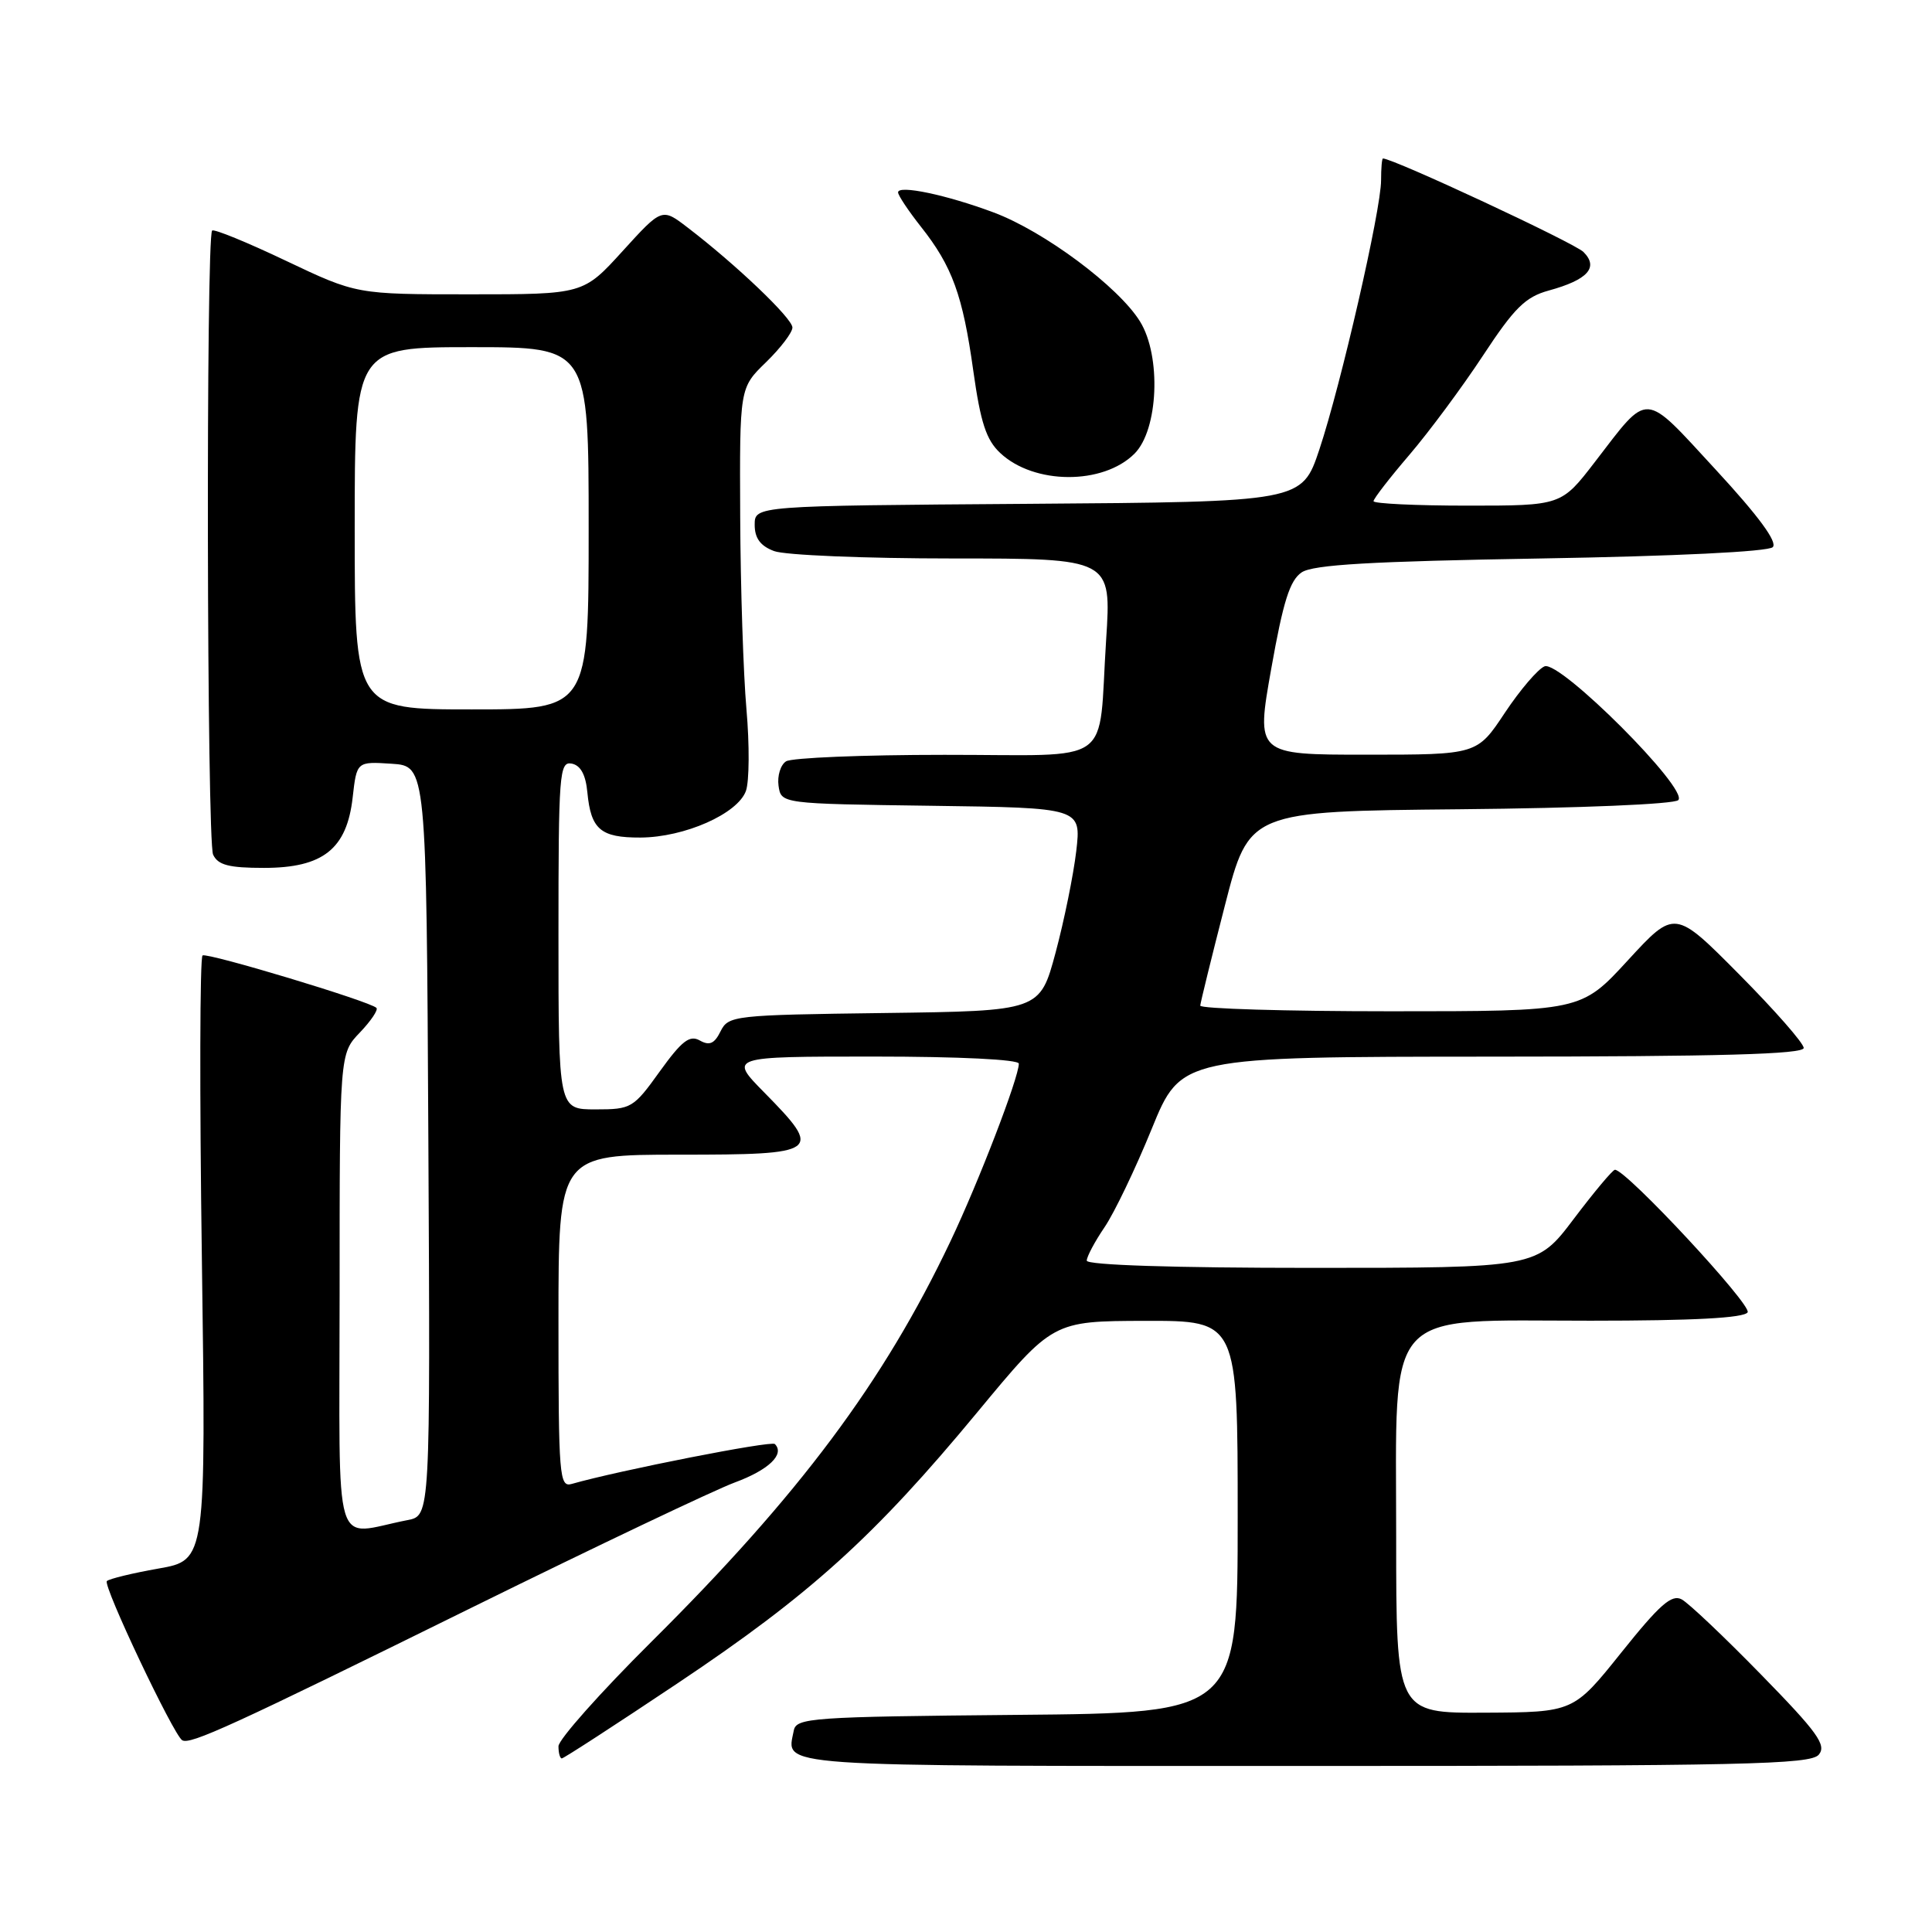 <?xml version="1.0" encoding="UTF-8" standalone="no"?>
<!DOCTYPE svg PUBLIC "-//W3C//DTD SVG 1.1//EN" "http://www.w3.org/Graphics/SVG/1.1/DTD/svg11.dtd" >
<svg xmlns="http://www.w3.org/2000/svg" xmlns:xlink="http://www.w3.org/1999/xlink" version="1.1" viewBox="0 0 256 256">
 <g >
 <path fill="currentColor"
d=" M 241.00 232.50 C 242.05 231.24 240.84 229.55 233.37 221.91 C 228.49 216.91 223.75 212.42 222.84 211.93 C 221.51 211.21 219.93 212.60 214.84 218.96 C 208.50 226.88 208.50 226.88 196.75 226.94 C 185.00 227.00 185.00 227.00 185.00 203.69 C 185.00 172.86 183.08 175.00 210.75 175.00 C 224.37 175.00 231.10 174.64 231.57 173.89 C 232.16 172.93 215.49 155.00 213.99 155.00 C 213.69 155.00 211.24 157.93 208.54 161.50 C 203.63 168.00 203.63 168.00 173.81 168.00 C 155.53 168.00 144.00 167.63 144.00 167.04 C 144.00 166.52 145.06 164.52 146.36 162.61 C 147.66 160.70 150.47 154.83 152.61 149.58 C 156.50 140.03 156.50 140.03 197.75 140.01 C 227.93 140.00 239.00 139.69 239.00 138.86 C 239.00 138.23 235.15 133.85 230.45 129.11 C 221.91 120.50 221.91 120.50 215.70 127.25 C 209.50 134.00 209.50 134.00 184.25 134.00 C 170.36 134.00 159.02 133.66 159.04 133.25 C 159.07 132.84 160.53 126.88 162.30 120.00 C 165.51 107.50 165.51 107.50 193.47 107.23 C 209.45 107.08 221.84 106.56 222.38 106.02 C 223.81 104.59 206.73 87.51 204.67 88.29 C 203.80 88.63 201.43 91.40 199.40 94.45 C 195.72 100.00 195.72 100.00 181.07 100.00 C 166.42 100.00 166.42 100.00 168.45 88.59 C 170.03 79.68 170.91 76.90 172.48 75.84 C 174.01 74.82 181.67 74.38 204.20 74.00 C 221.97 73.70 234.30 73.10 234.90 72.50 C 235.56 71.84 233.03 68.39 227.33 62.22 C 217.63 51.71 218.60 51.77 211.34 61.20 C 206.88 67.00 206.88 67.00 194.44 67.00 C 187.60 67.00 182.00 66.73 182.00 66.41 C 182.00 66.08 184.14 63.32 186.75 60.27 C 189.36 57.22 193.75 51.30 196.50 47.12 C 200.66 40.79 202.12 39.35 205.21 38.50 C 210.39 37.08 211.87 35.44 209.82 33.39 C 208.62 32.19 184.64 21.01 183.25 21.00 C 183.11 21.00 183.00 22.30 183.00 23.89 C 183.00 27.81 177.68 50.98 174.82 59.57 C 172.50 66.50 172.50 66.50 136.25 66.76 C 100.00 67.02 100.00 67.02 100.00 69.54 C 100.00 71.31 100.75 72.34 102.57 73.02 C 103.98 73.56 114.61 74.00 126.20 74.00 C 147.27 74.00 147.27 74.00 146.57 84.75 C 145.46 101.84 148.04 100.00 125.14 100.02 C 114.34 100.02 104.90 100.41 104.16 100.88 C 103.43 101.34 102.98 102.80 103.16 104.11 C 103.50 106.50 103.50 106.50 123.39 106.77 C 143.27 107.04 143.27 107.04 142.61 112.77 C 142.24 115.92 141.01 121.98 139.87 126.23 C 137.79 133.96 137.79 133.96 117.17 134.23 C 97.20 134.49 96.52 134.57 95.48 136.65 C 94.67 138.30 94.01 138.59 92.73 137.87 C 91.38 137.11 90.35 137.91 87.43 141.96 C 83.93 146.84 83.65 147.00 78.91 147.00 C 74.00 147.00 74.00 147.00 74.00 123.93 C 74.00 102.49 74.12 100.88 75.75 101.18 C 76.93 101.41 77.61 102.64 77.83 105.00 C 78.30 109.91 79.58 111.00 84.87 110.98 C 90.71 110.95 97.75 107.83 98.84 104.80 C 99.29 103.53 99.32 98.67 98.91 94.00 C 98.50 89.33 98.12 77.83 98.08 68.45 C 98.00 51.39 98.00 51.39 101.50 48.00 C 103.42 46.13 105.00 44.06 105.00 43.40 C 105.00 42.18 97.49 35.02 91.10 30.14 C 87.71 27.54 87.71 27.54 82.50 33.27 C 77.29 39.00 77.29 39.00 62.27 39.00 C 47.25 39.00 47.25 39.00 37.90 34.56 C 32.76 32.11 28.35 30.31 28.11 30.55 C 27.28 31.38 27.40 111.50 28.24 113.25 C 28.89 114.63 30.34 115.00 34.98 115.00 C 42.81 115.00 45.96 112.49 46.73 105.67 C 47.27 100.90 47.27 100.90 51.89 101.20 C 56.50 101.50 56.50 101.50 56.76 151.17 C 57.02 200.84 57.02 200.84 54.01 201.42 C 43.94 203.37 45.00 206.91 45.00 171.38 C 45.00 139.61 45.00 139.61 47.68 136.82 C 49.15 135.28 50.14 133.81 49.88 133.55 C 49.01 132.68 27.51 126.20 26.84 126.60 C 26.48 126.82 26.44 144.94 26.75 166.87 C 27.30 206.73 27.30 206.73 21.01 207.84 C 17.55 208.45 14.47 209.20 14.16 209.50 C 13.60 210.07 22.97 229.85 24.14 230.59 C 25.18 231.23 30.73 228.69 62.50 213.02 C 79.00 204.89 94.68 197.43 97.35 196.44 C 101.85 194.78 104.03 192.70 102.67 191.34 C 102.20 190.87 82.06 194.83 75.75 196.63 C 74.12 197.10 74.00 195.61 74.00 175.07 C 74.00 153.00 74.00 153.00 90.00 153.00 C 108.67 153.00 109.08 152.70 101.29 144.78 C 96.58 140.00 96.58 140.00 115.79 140.00 C 127.12 140.00 135.00 140.39 135.00 140.94 C 135.00 142.79 129.67 156.64 125.93 164.50 C 117.08 183.13 105.93 198.06 86.28 217.58 C 79.53 224.29 74.00 230.51 74.00 231.39 C 74.00 232.28 74.20 233.00 74.44 233.00 C 74.69 233.00 81.61 228.51 89.82 223.02 C 107.34 211.31 115.86 203.61 129.50 187.13 C 139.50 175.05 139.50 175.05 151.75 175.02 C 164.00 175.00 164.00 175.00 164.00 200.98 C 164.00 226.97 164.00 226.97 134.76 227.23 C 107.47 227.48 105.50 227.62 105.18 229.31 C 104.24 234.20 101.29 234.00 172.85 234.00 C 231.14 234.00 239.92 233.81 241.00 232.50 Z  M 150.33 60.11 C 153.49 56.95 153.90 47.19 151.06 42.60 C 148.22 38.00 138.36 30.65 131.66 28.15 C 125.43 25.82 119.00 24.47 119.00 25.49 C 119.00 25.89 120.36 27.92 122.01 30.02 C 126.18 35.28 127.57 39.11 128.97 49.16 C 129.93 55.99 130.68 58.29 132.53 60.02 C 137.01 64.24 146.16 64.28 150.33 60.11 Z  M 47.00 70.00 C 47.00 46.00 47.00 46.00 62.50 46.00 C 78.00 46.00 78.00 46.00 78.00 70.00 C 78.00 94.00 78.00 94.00 62.50 94.00 C 47.00 94.00 47.00 94.00 47.00 70.00 Z "/>
</g>
</svg>